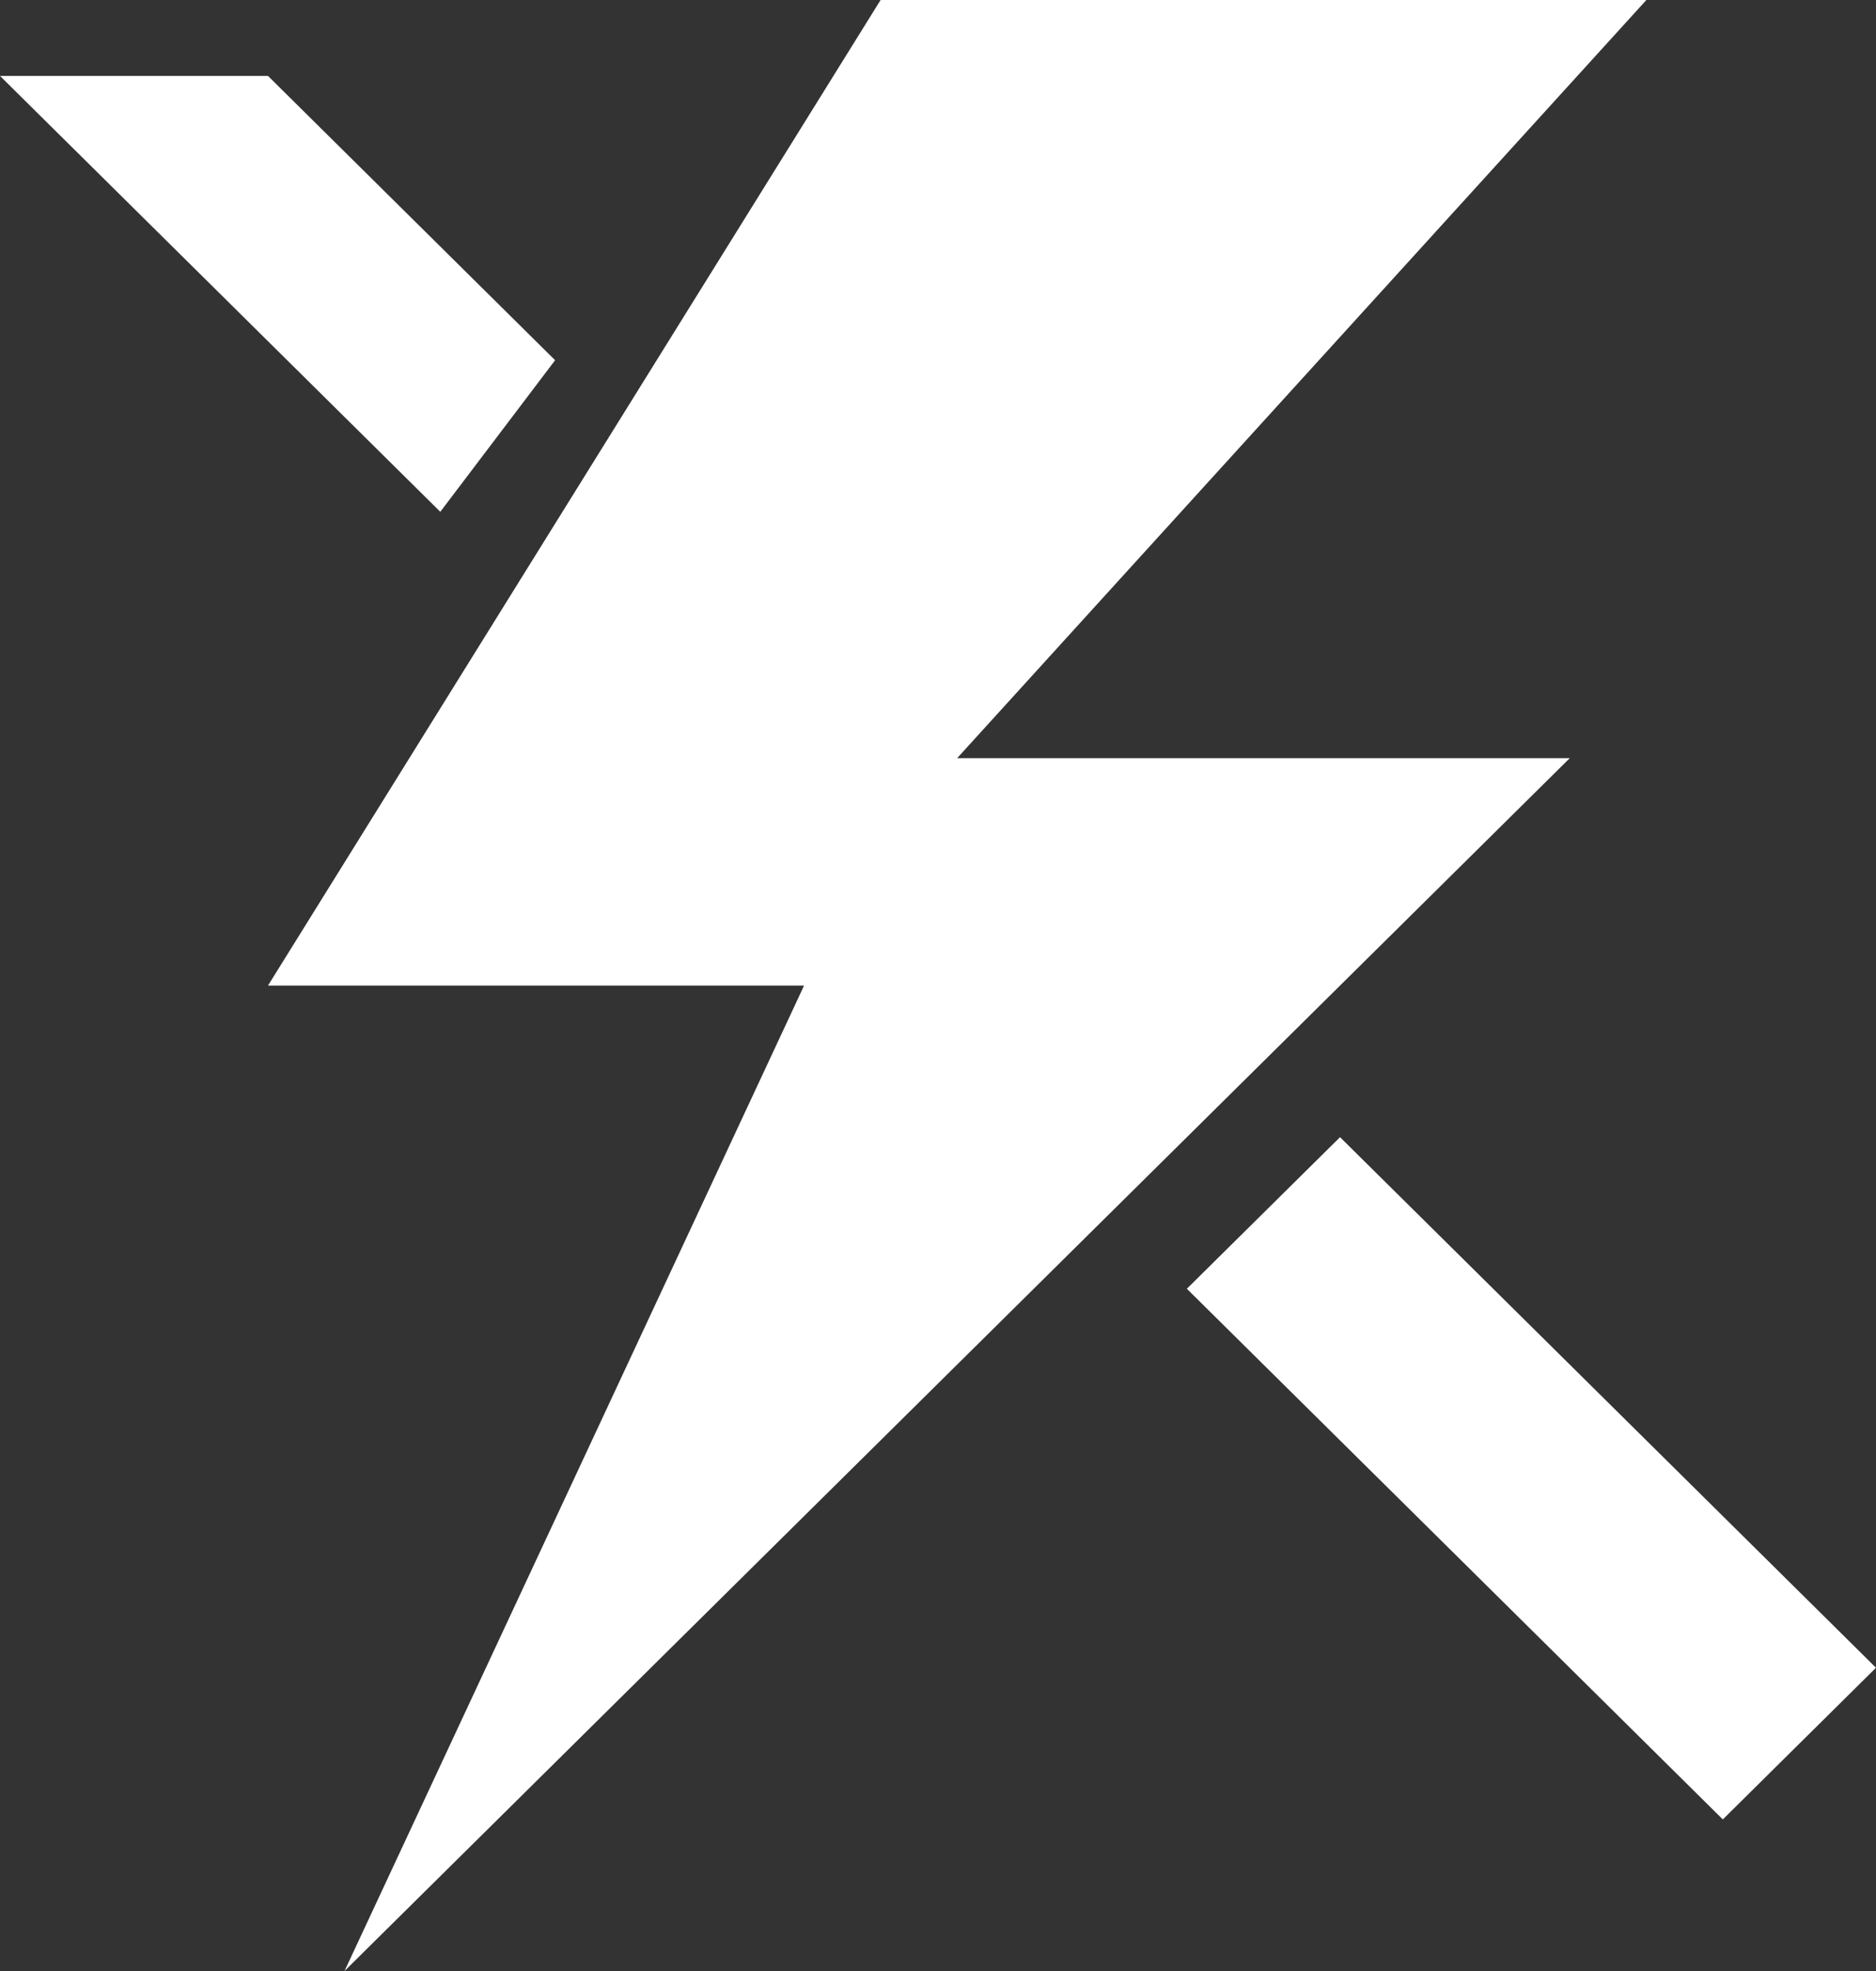 <?xml version="1.0" standalone="no"?>
<!-- Generator: Adobe Fireworks 10, Export SVG Extension by Aaron Beall (http://fireworks.abeall.com) . Version: 0.6.1  -->
<!DOCTYPE svg PUBLIC "-//W3C//DTD SVG 1.1//EN" "http://www.w3.org/Graphics/SVG/1.1/DTD/svg11.dtd">
<svg id="Untitled-Page%201" viewBox="0 0 20 21" style="background-color:#ffffff00" version="1.1"
	xmlns="http://www.w3.org/2000/svg" xmlns:xlink="http://www.w3.org/1999/xlink" xml:space="preserve"
	x="0px" y="0px" width="20px" height="21px"
>
	<rect x="0" y="0" width="20" height="21" fill="#333333" stroke="none"/>
	<g id="Layer%201">
		<path id="appbar.camera.flash.off" d="M 12.653 13.731 L 14.286 12.116 L 20 17.769 L 18.367 19.385 L 12.653 13.731 L 12.653 13.731 ZM 0 0.809 L 2.857 0.809 L 5.918 3.838 L 4.694 5.453 L 0 0.809 L 0 0.809 ZM 17.552 0 L 10.204 8.078 L 16.735 8.078 L 3.673 21 L 8.572 10.501 L 2.857 10.501 L 9.388 0 L 17.552 0 L 17.552 0 Z" fill="#fff"/>
	</g>
</svg>